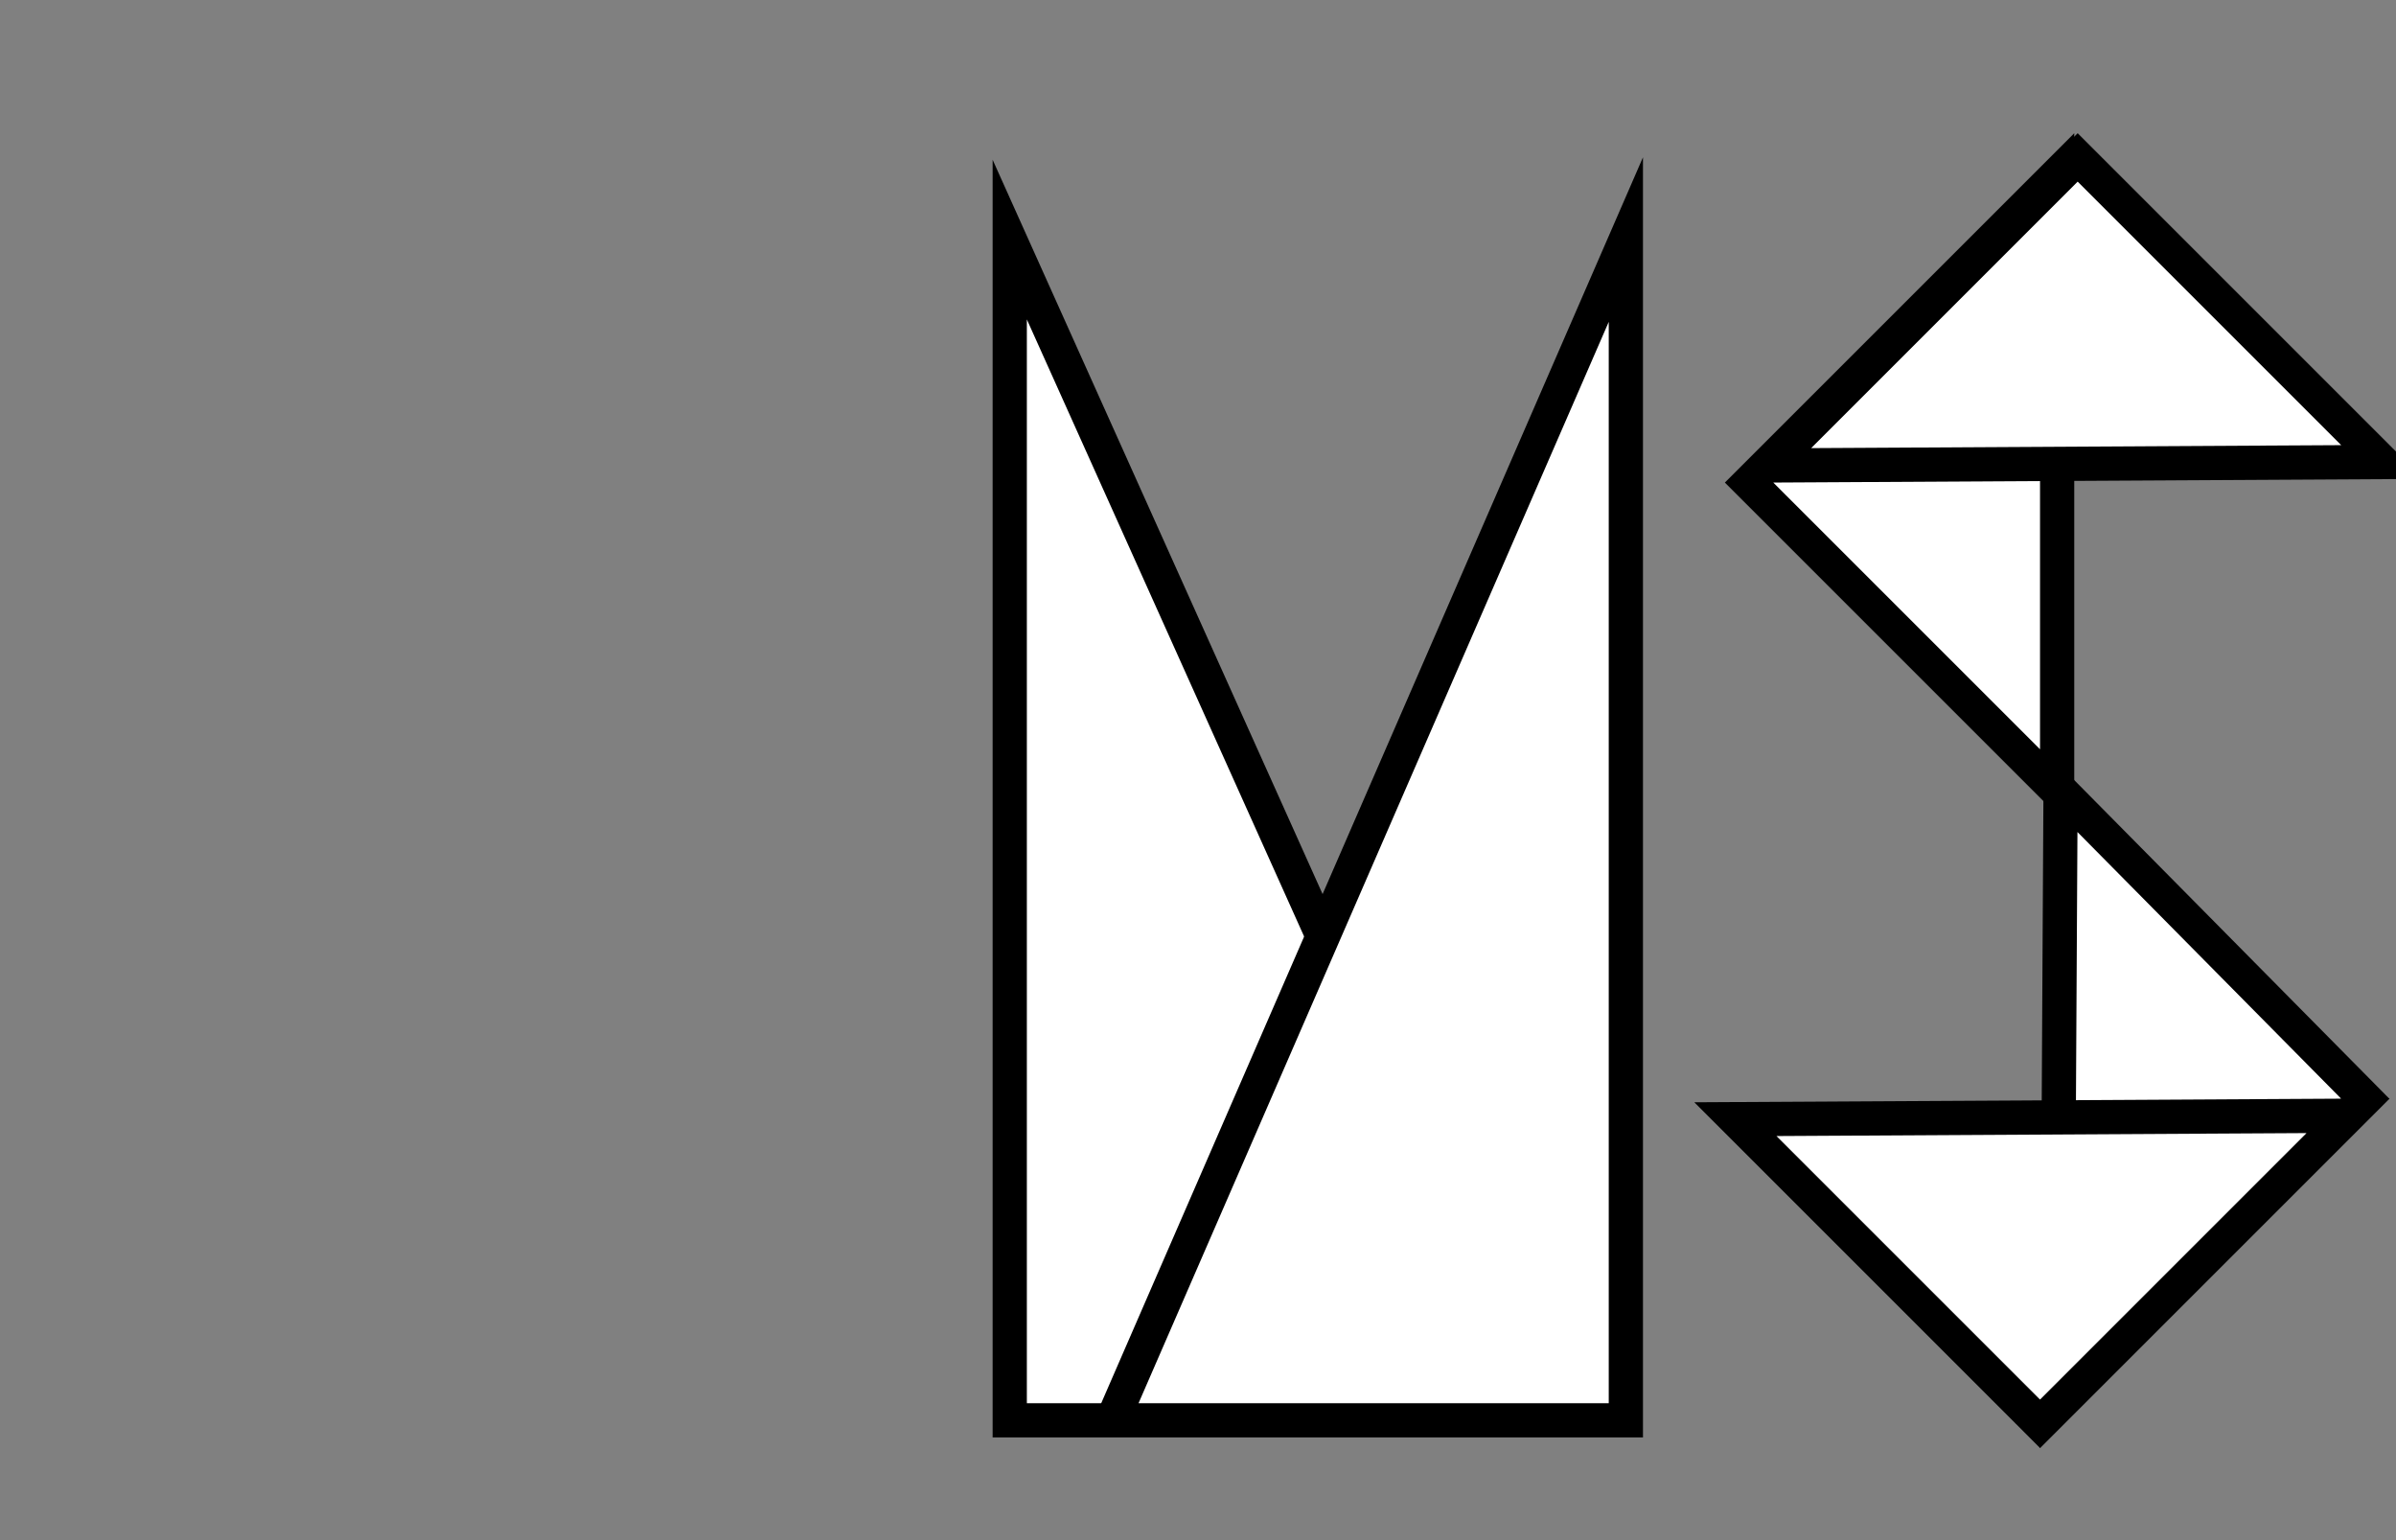<?xml version="1.0" encoding="utf-8"?>
<!-- Generator: Adobe Illustrator 20.0.0, SVG Export Plug-In . SVG Version: 6.00 Build 0)  -->
<svg version="1.1" xmlns="http://www.w3.org/2000/svg" xmlns:xlink="http://www.w3.org/1999/xlink" x="0px" y="0px"
	 viewBox="0 0 70 45" style="enable-background:new 0 0 70 45;" xml:space="preserve">
<rect x="0" y="0" width="70" height="45" fill="#808080" stroke="none"/>
<style type="text/css">
	.st0{display:none;}
	.st1{display:inline;fill:none;stroke:#FF0000;stroke-miterlimit:10;}
	.st2{fill:#FFFFFF;stroke:#000000;stroke-miterlimit:10;}
</style>
<g id="Layer_2" class="st0">
	<line class="st1" x1="6.2" y1="42.5" x2="93.4" y2="42.5"/>
</g>
<g id="Layer_1">
	<polygon class="st2" points="29.5,7 29.5,41.5 45,41.5 	"/>
	<polygon class="st2" points="47.5,7 47.5,41.5 32.5,41.5 	"/>
	<polygon class="st2" points="60.1,5.1 51.1,14.1 60.1,23.1 	"/>
	<polygon class="st2" points="60.2,23.1 69.1,32.1 60.1,41.1 	"/>
	<polygon class="st2" points="69.6,13.5 60.7,4.6 51.7,13.6 	"/>
	<polygon class="st2" points="50.7,32.7 59.6,41.6 68.6,32.6 	"/>
</g>
</svg>
